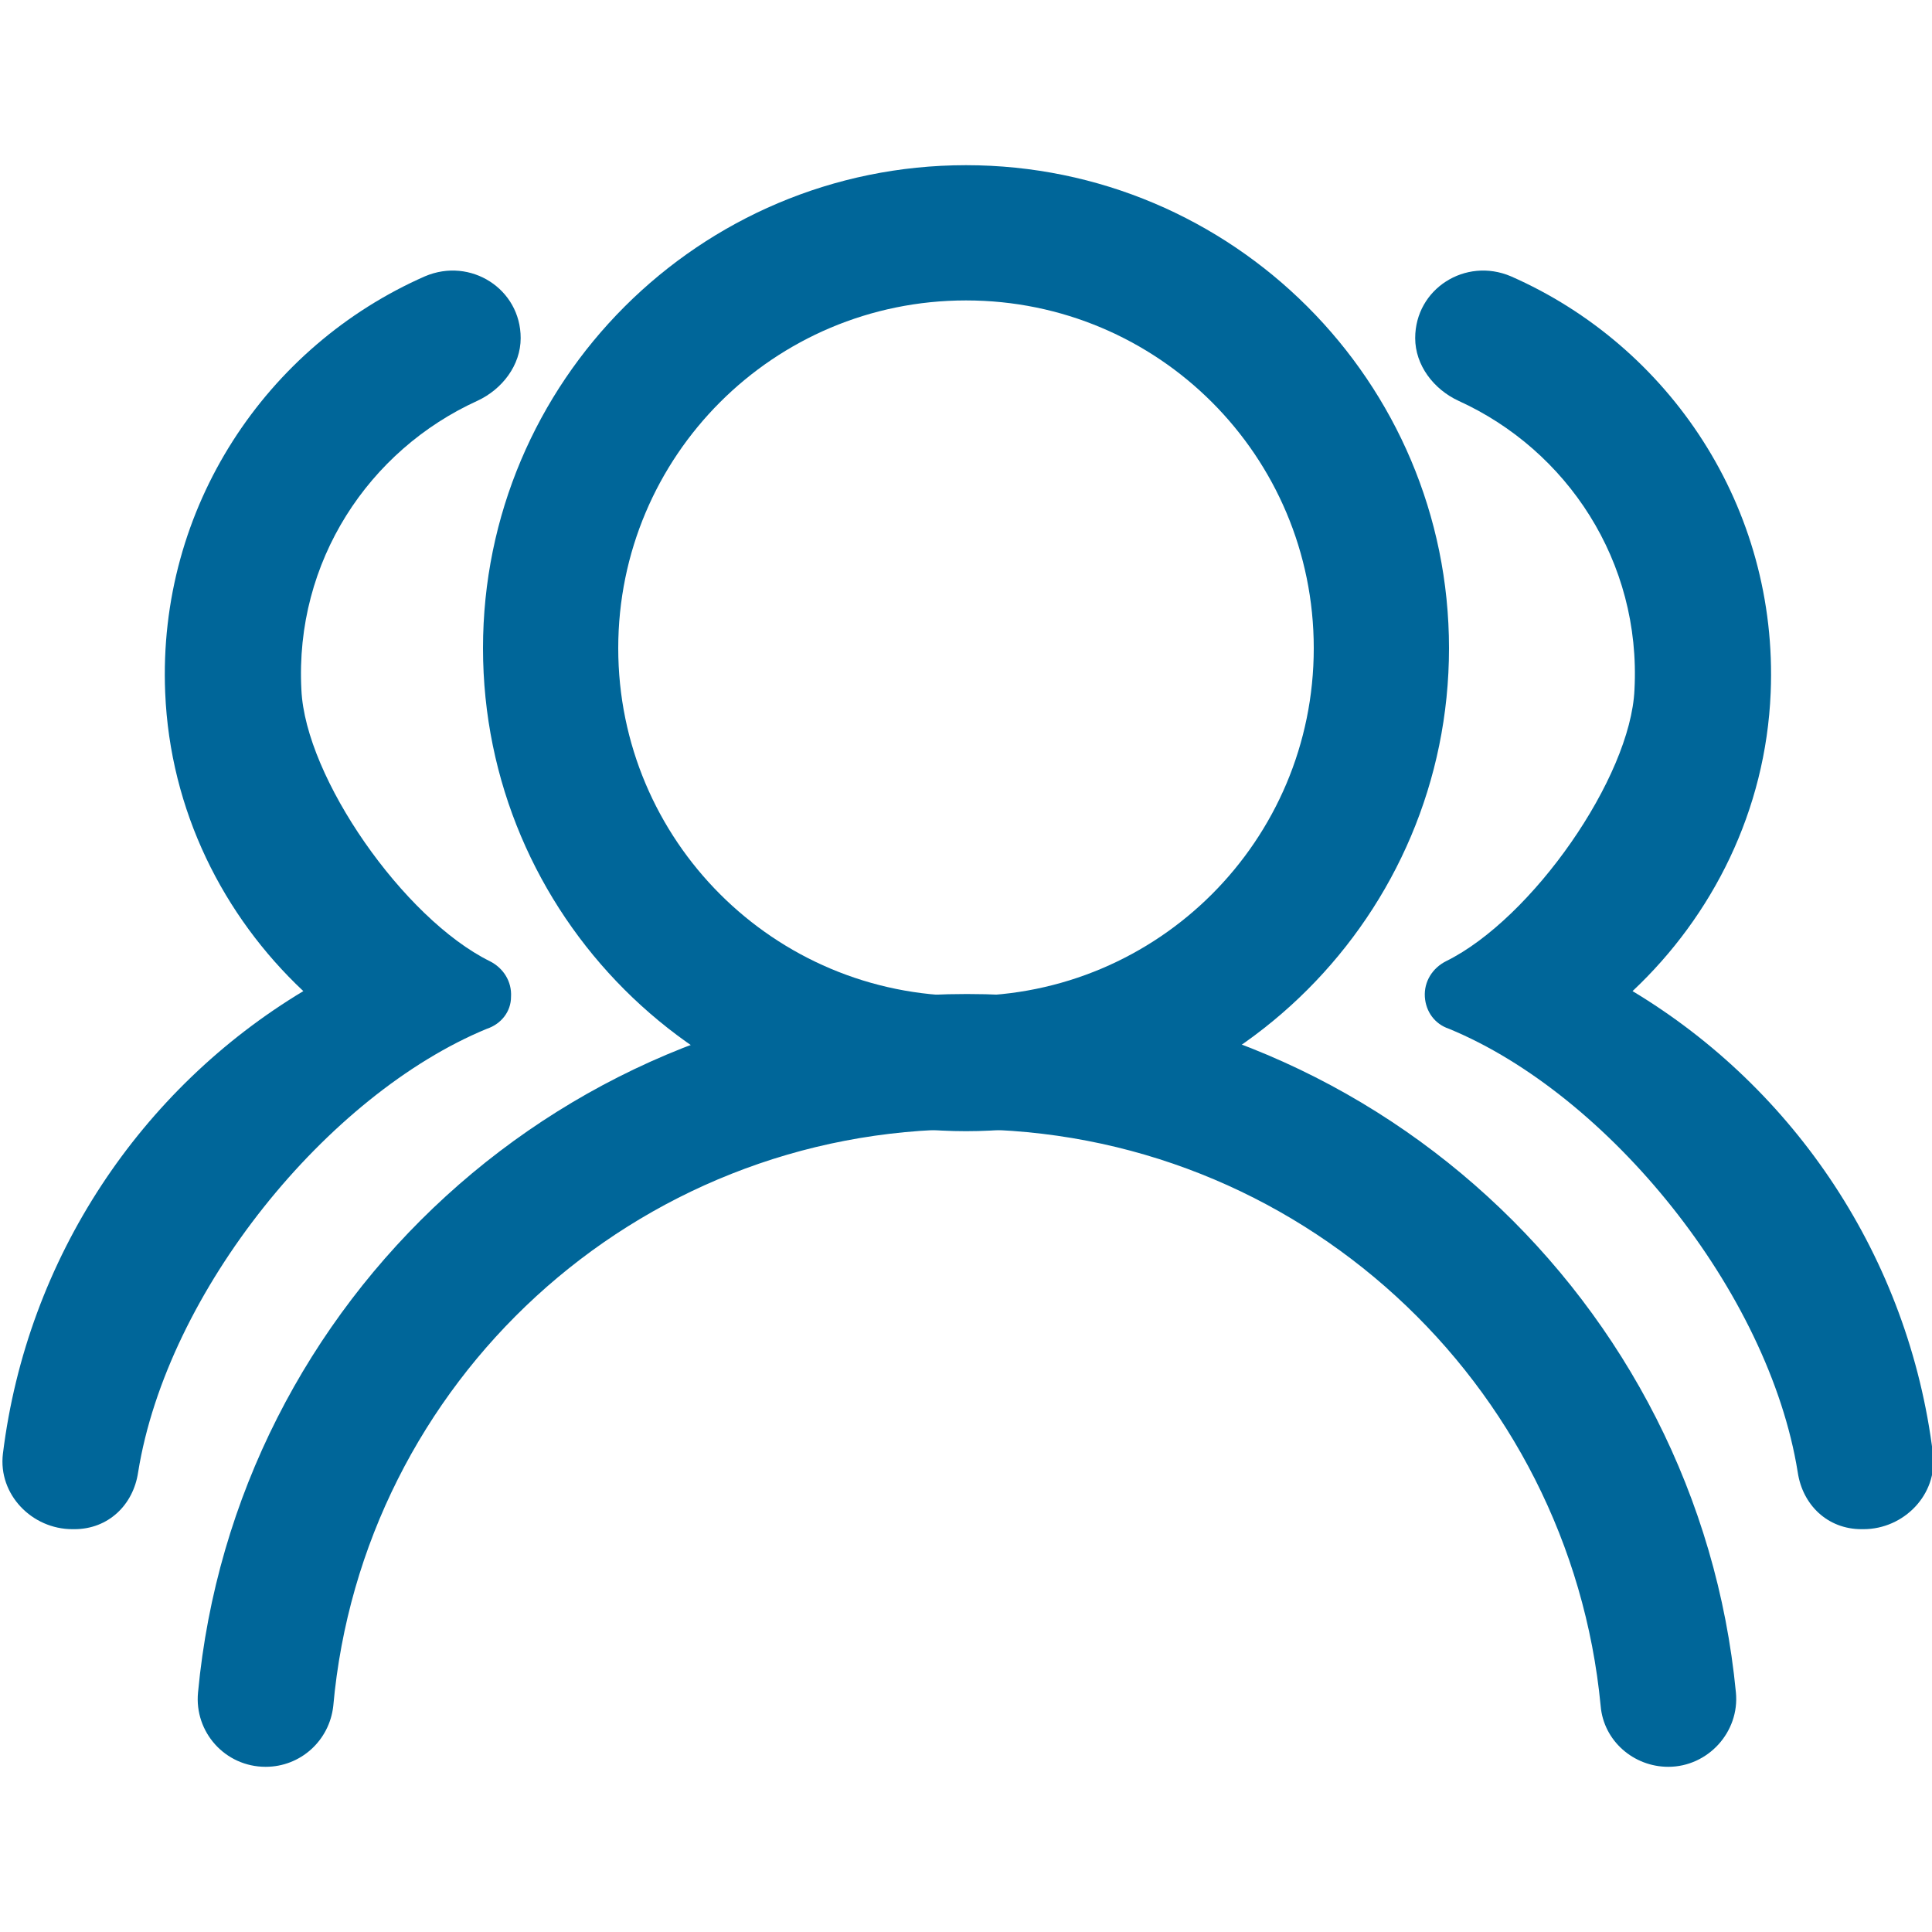 <?xml version="1.0" standalone="no"?><!DOCTYPE svg PUBLIC "-//W3C//DTD SVG 1.1//EN" "http://www.w3.org/Graphics/SVG/1.1/DTD/svg11.dtd"><svg class="icon" width="128px" height="128.00px" viewBox="0 0 1024 1024" version="1.1" xmlns="http://www.w3.org/2000/svg"><path fill="#006699" d="M768 343.552c0 141.312-114.688 256-256 256s-256-114.688-256-256 114.688-256 256-256 256 114.688 256 256z m-256 184.32c101.888 0 184.32-82.432 184.32-184.32S613.888 159.232 512 159.232s-184.32 82.432-184.32 184.32 82.432 184.32 184.32 184.32z"  /><path fill="#006699" d="M512 598.528c175.616 0 320 134.144 336.384 305.664 1.536 18.432 17.408 32.256 35.84 32.256 20.992 0 37.888-18.432 35.84-39.424-19.968-207.36-195.072-370.176-407.552-370.176S124.416 689.152 104.96 897.024c-2.048 20.992 14.336 39.424 35.84 39.424 18.432 0 33.792-13.824 35.84-32.256C192 732.672 336.384 598.528 512 598.528z m-241.152-70.144c0.512-8.192-4.096-15.36-11.264-18.944-45.568-22.528-97.792-97.28-99.84-143.872-3.584-68.096 35.84-126.976 93.184-153.088 13.312-6.144 23.04-18.944 23.04-33.28 0-26.112-26.624-43.008-50.688-32.768C141.312 183.296 83.456 268.8 87.552 367.104c2.56 62.464 30.72 118.272 73.216 158.208C74.752 577.024 14.336 666.624 1.536 770.56c-2.56 21.504 15.36 39.936 36.864 39.936h1.024c17.92 0 31.232-12.8 33.792-30.208 15.36-95.744 100.352-200.192 184.832-235.008 7.68-2.56 12.8-9.216 12.8-16.896z"  /><path fill="#006699" d="M755.2 528.384c-0.512-8.192 4.096-15.36 11.264-18.944 45.568-22.528 97.792-97.28 99.84-143.872 3.584-68.096-35.84-126.976-93.184-153.088-13.312-6.144-23.04-18.944-23.04-33.28 0-26.112 26.624-43.008 50.688-32.768 83.968 36.864 141.824 122.368 137.728 220.672-2.56 62.464-30.72 118.272-73.216 158.208 86.016 51.712 146.432 141.312 159.232 245.248 2.56 21.504-15.36 39.936-36.864 39.936h-1.024c-17.92 0-31.232-12.8-33.792-30.208C937.472 684.544 852.48 580.096 768 545.28c-7.68-2.56-12.288-9.216-12.8-16.896z"  /></svg>